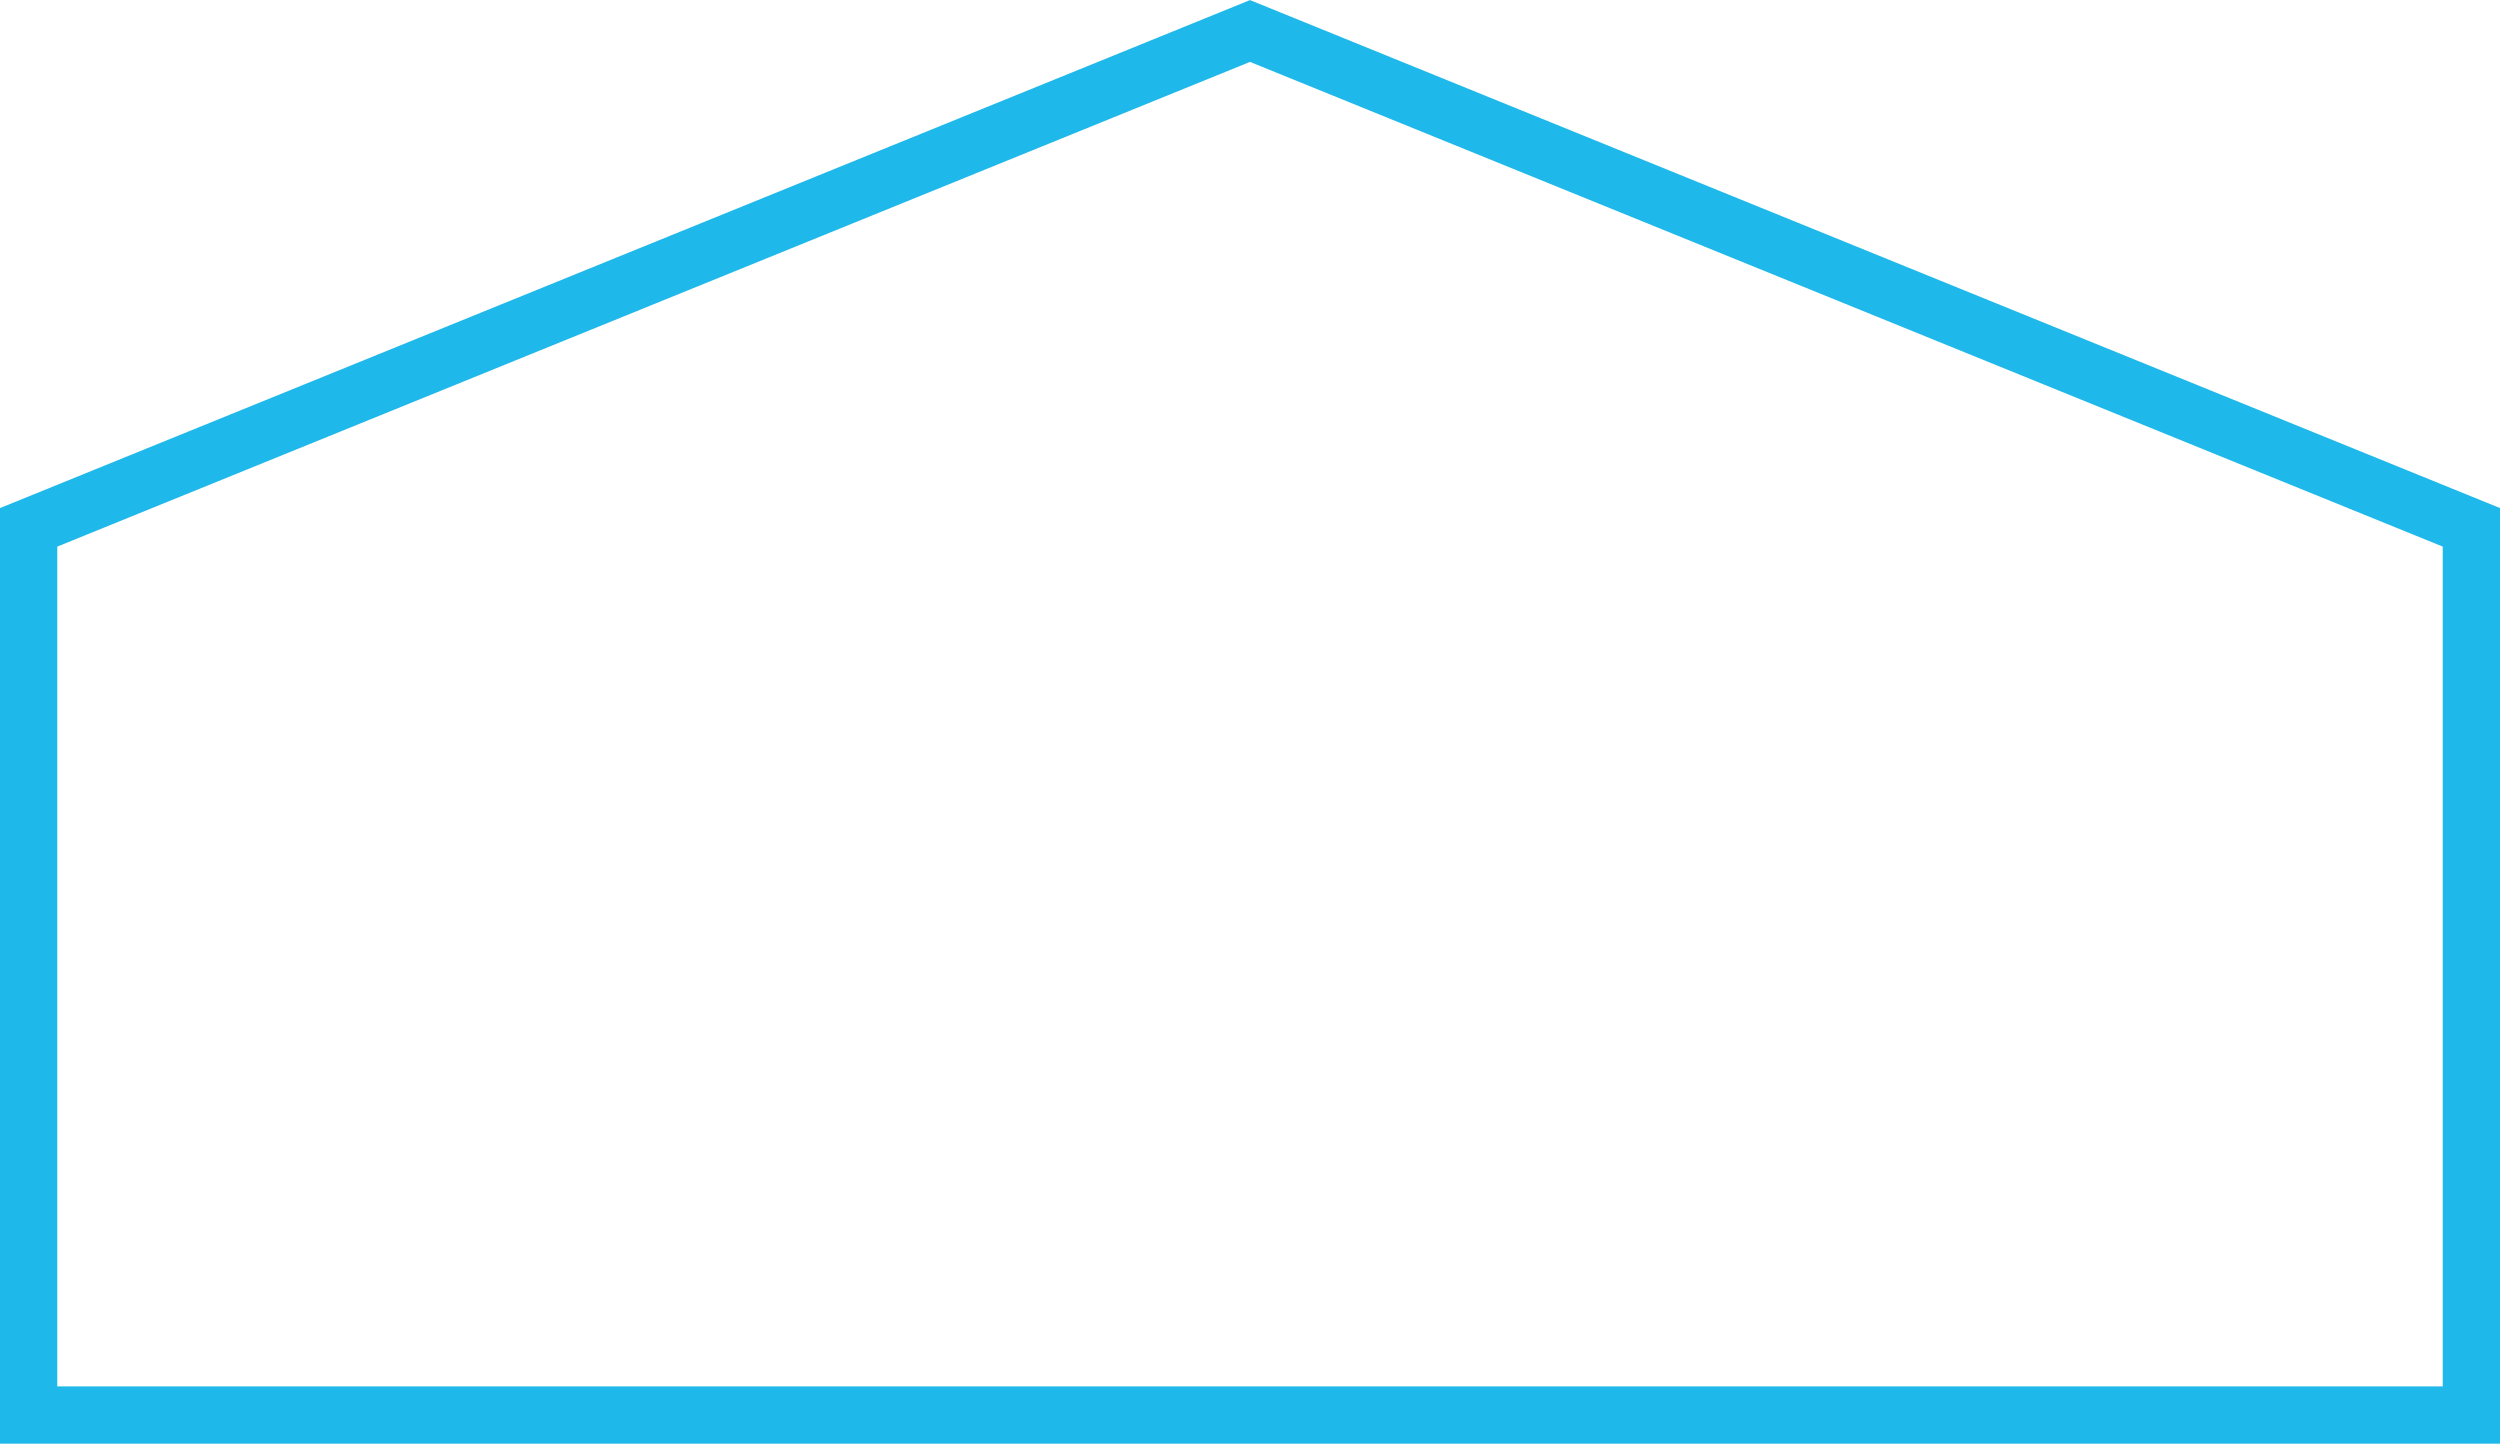 <svg id="_лой_3" data-name=" лой 3" xmlns="http://www.w3.org/2000/svg" width="46.2mm" height="26.68mm" viewBox="0 0 130.96 75.62"><defs><style>.cls-1{fill:none;stroke:#1fb8ea;stroke-linecap:round;stroke-miterlimit:10;stroke-width:3px;}</style></defs><title>price-icon-1-blue</title><polygon class="cls-1" points="129.46 74.12 1.5 74.12 1.5 27.62 65.48 1.62 129.46 27.62 129.46 74.12"/></svg>